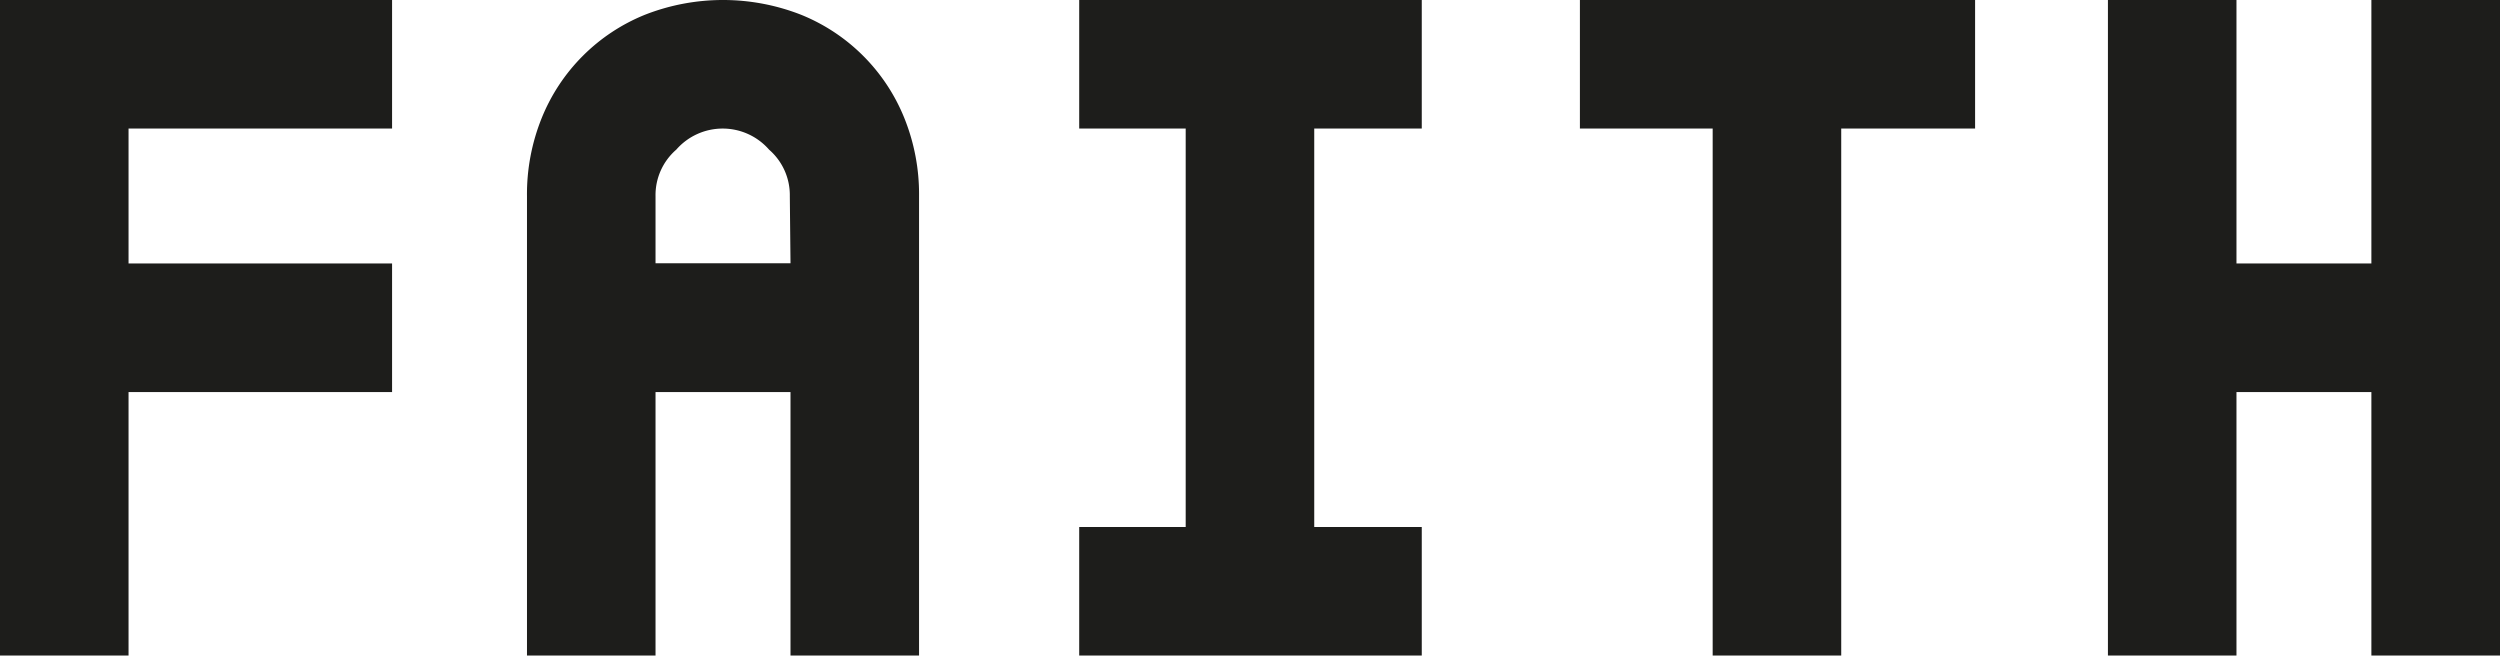 <svg xmlns="http://www.w3.org/2000/svg" viewBox="0 0 361.54 94.8"><defs><style>.cls-1{fill:#1d1d1b;}</style></defs><g id="Capa_2" data-name="Capa 2"><g id="Capa_1-2" data-name="Capa 1"><polygon class="cls-1" points="0 94.8 0 0 56.7 0 56.7 18.59 18.59 18.59 18.59 38.1 56.7 38.1 56.7 56.7 18.59 56.7 18.59 94.8 0 94.8"/><path class="cls-1" d="M130.78,17.07A27,27,0,0,0,115.84,2.13a30.93,30.93,0,0,0-22.56,0A27,27,0,0,0,78.34,17.07a29.42,29.42,0,0,0-2.13,11.28V94.8H94.8V56.7h19.52V94.8h18.59V28.35A29.42,29.42,0,0,0,130.78,17.07Zm-16.46,21H94.8V28.35a8.7,8.7,0,0,1,3-6.71,8.91,8.91,0,0,1,13.42,0,8.7,8.7,0,0,1,3,6.71Z"/><polygon class="cls-1" points="156.07 94.8 156.07 76.21 171.47 76.21 171.47 18.59 156.07 18.59 156.07 0 205.61 0 205.61 18.59 190.06 18.59 190.06 76.21 205.61 76.21 205.61 94.8 156.07 94.8"/><polygon class="cls-1" points="228.48 0 285.63 0 285.63 18.59 266.27 18.59 266.27 94.8 247.68 94.8 247.68 18.59 228.48 18.59 228.48 0"/><polygon class="cls-1" points="323.43 0 323.43 38.1 342.94 38.1 342.94 0 361.54 0 361.54 94.8 342.94 94.8 342.94 56.7 323.43 56.7 323.43 94.8 304.84 94.8 304.84 0 323.43 0"/></g></g></svg>